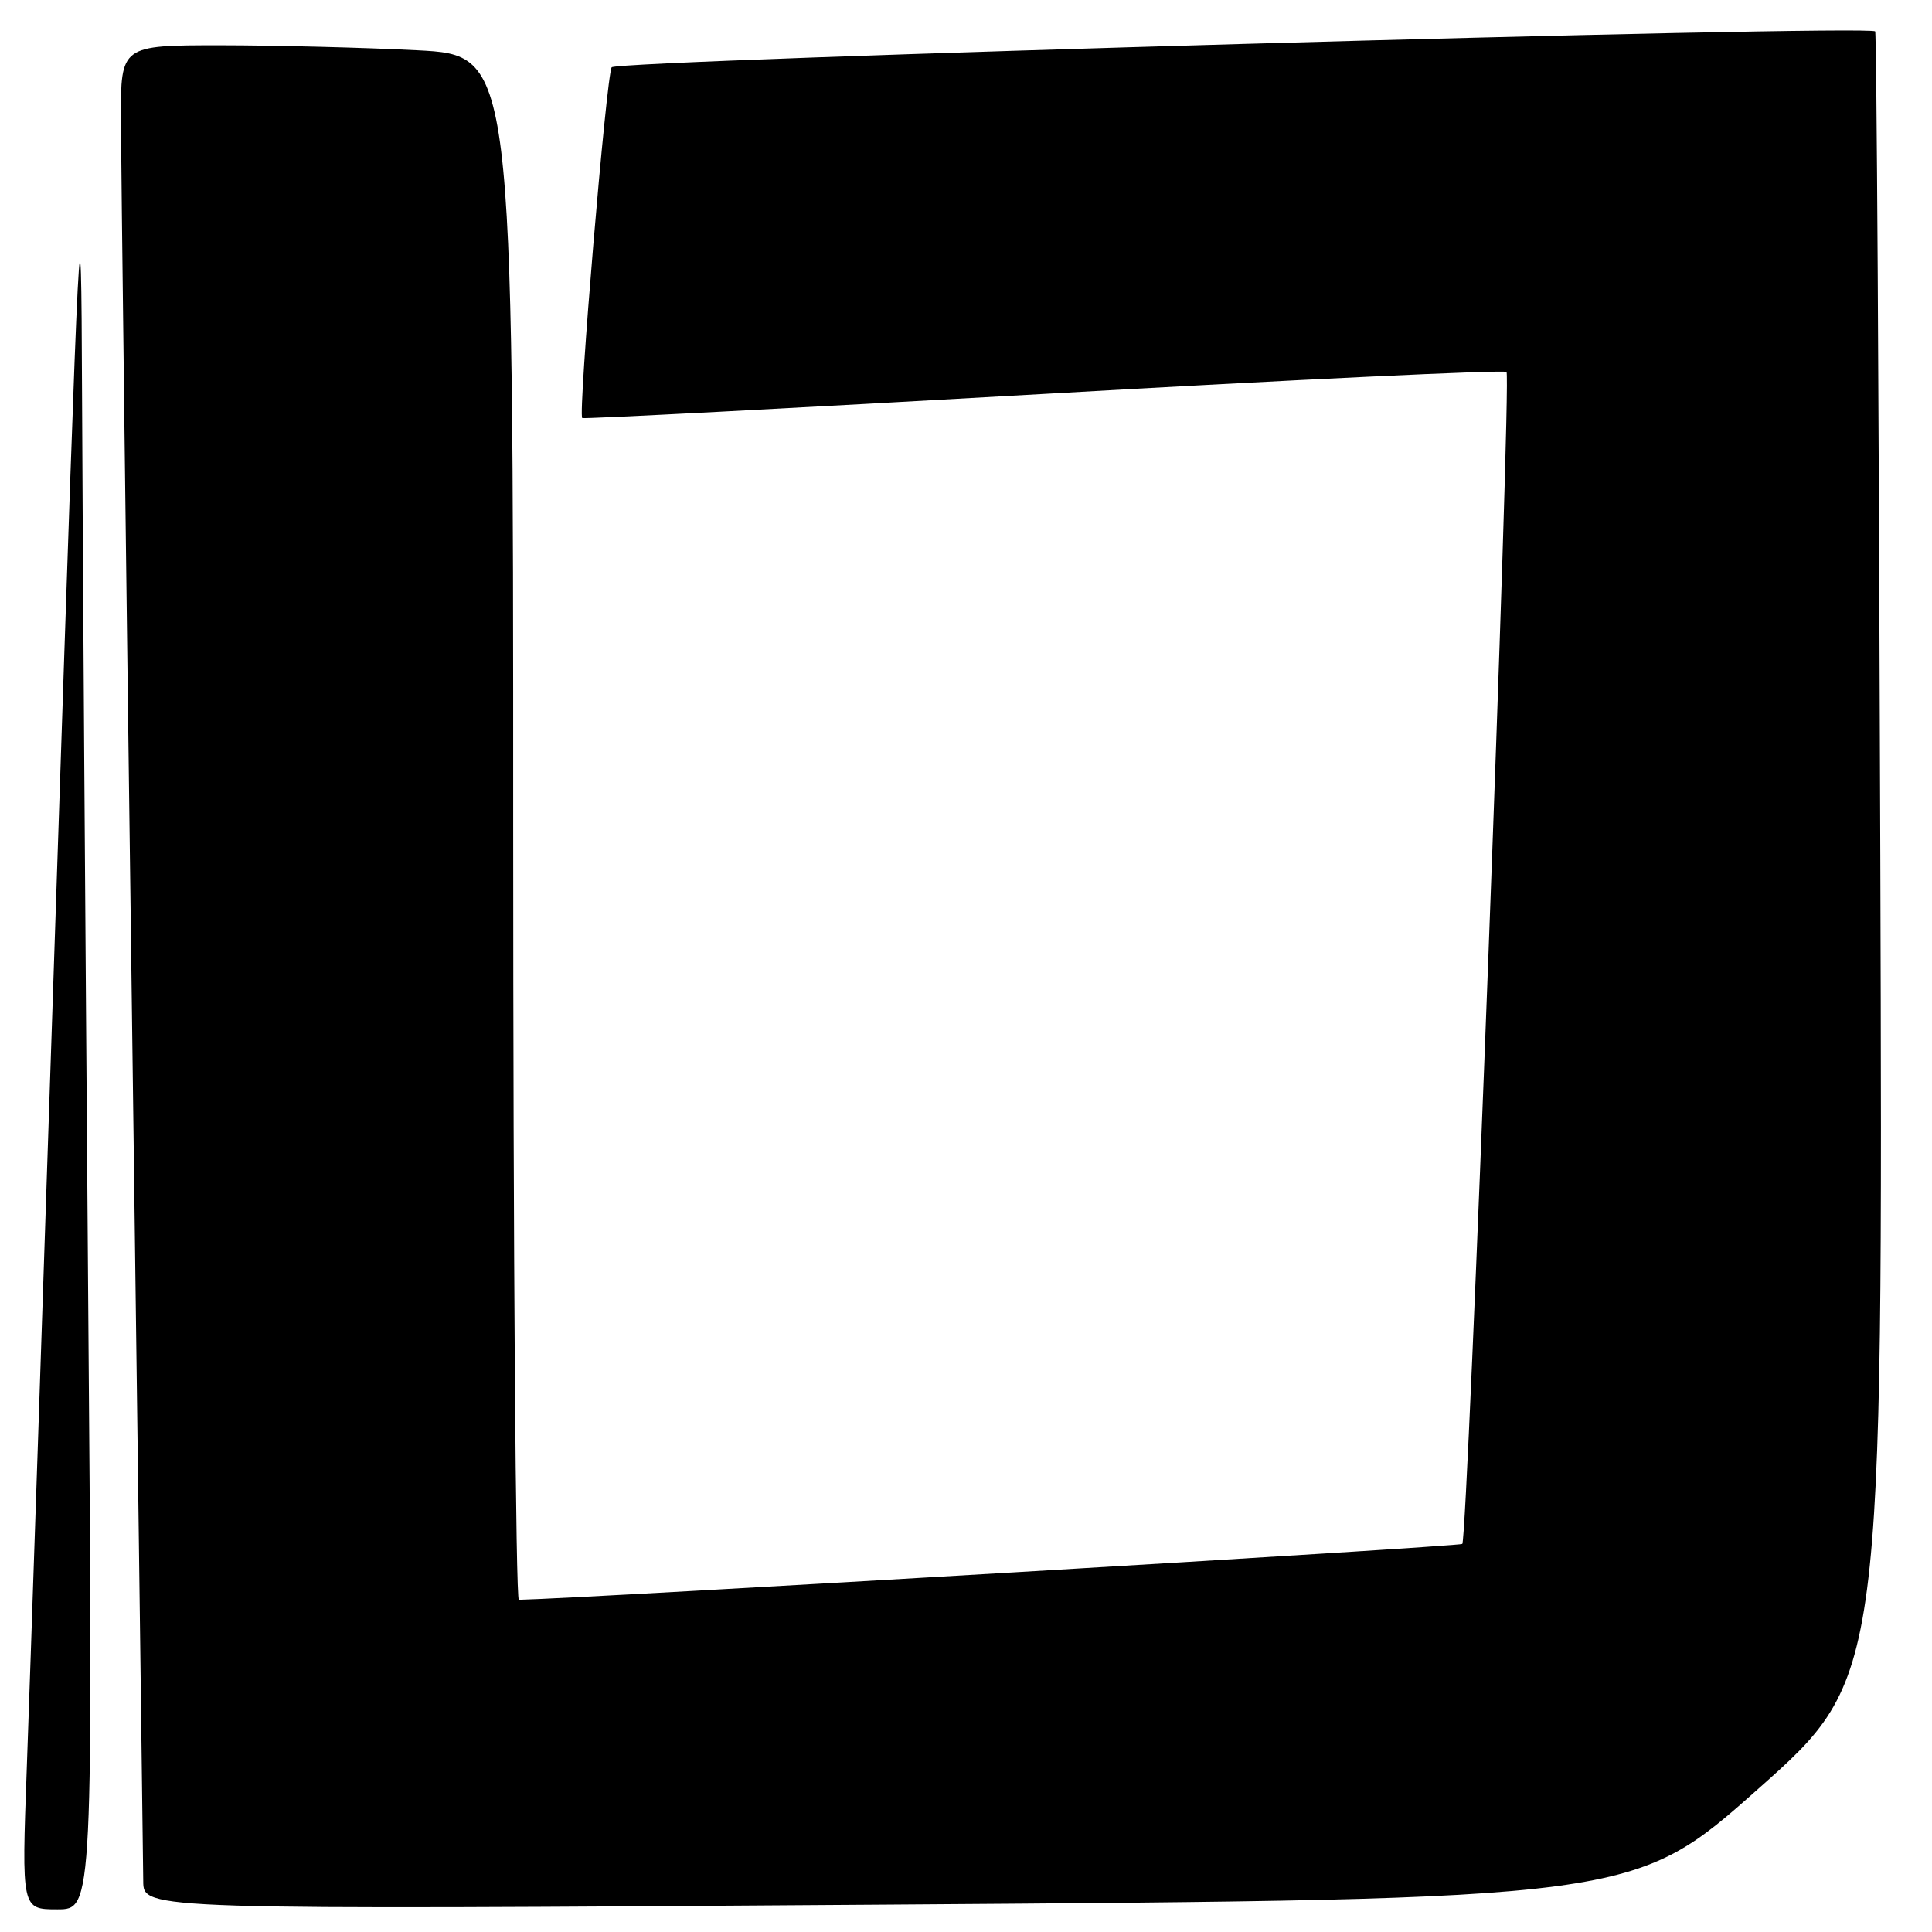 <?xml version="1.0" encoding="UTF-8" standalone="no"?>
<!DOCTYPE svg PUBLIC "-//W3C//DTD SVG 1.1//EN" "http://www.w3.org/Graphics/SVG/1.1/DTD/svg11.dtd" >
<svg xmlns="http://www.w3.org/2000/svg" xmlns:xlink="http://www.w3.org/1999/xlink" version="1.1" viewBox="0 0 256 256">
 <g >
 <path fill="currentColor"
d=" M 11.66 168.83 C 11.30 122.54 10.94 70.01 10.87 52.08 C 10.75 21.23 10.57 24.70 7.49 117.50 C 5.70 171.40 3.93 223.94 3.55 234.25 C 2.86 253.00 2.86 253.00 7.60 253.00 C 12.33 253.00 12.33 253.00 11.66 168.83 Z  M 233.00 237.01 C 249.50 222.35 249.50 222.35 249.15 113.42 C 248.96 53.52 248.66 4.35 248.47 4.16 C 247.59 3.23 81.65 7.94 81.05 8.92 C 80.34 10.07 76.57 54.96 77.15 55.39 C 77.34 55.54 104.85 54.10 138.28 52.20 C 171.72 50.29 199.32 48.98 199.62 49.29 C 200.29 49.96 194.48 203.85 193.76 204.58 C 193.40 204.93 77.29 211.81 68.75 211.98 C 68.34 211.99 68.00 165.94 68.00 109.65 C 68.00 7.31 68.00 7.31 55.25 6.66 C 48.24 6.30 36.54 6.01 29.25 6.00 C 16.00 6.00 16.00 6.00 16.02 15.75 C 16.04 21.11 16.70 75.00 17.50 135.50 C 18.30 196.00 18.96 247.20 18.98 249.28 C 19.00 253.06 19.00 253.06 117.75 252.37 C 216.50 251.68 216.50 251.68 233.00 237.01 Z "/>
</g>
</svg>